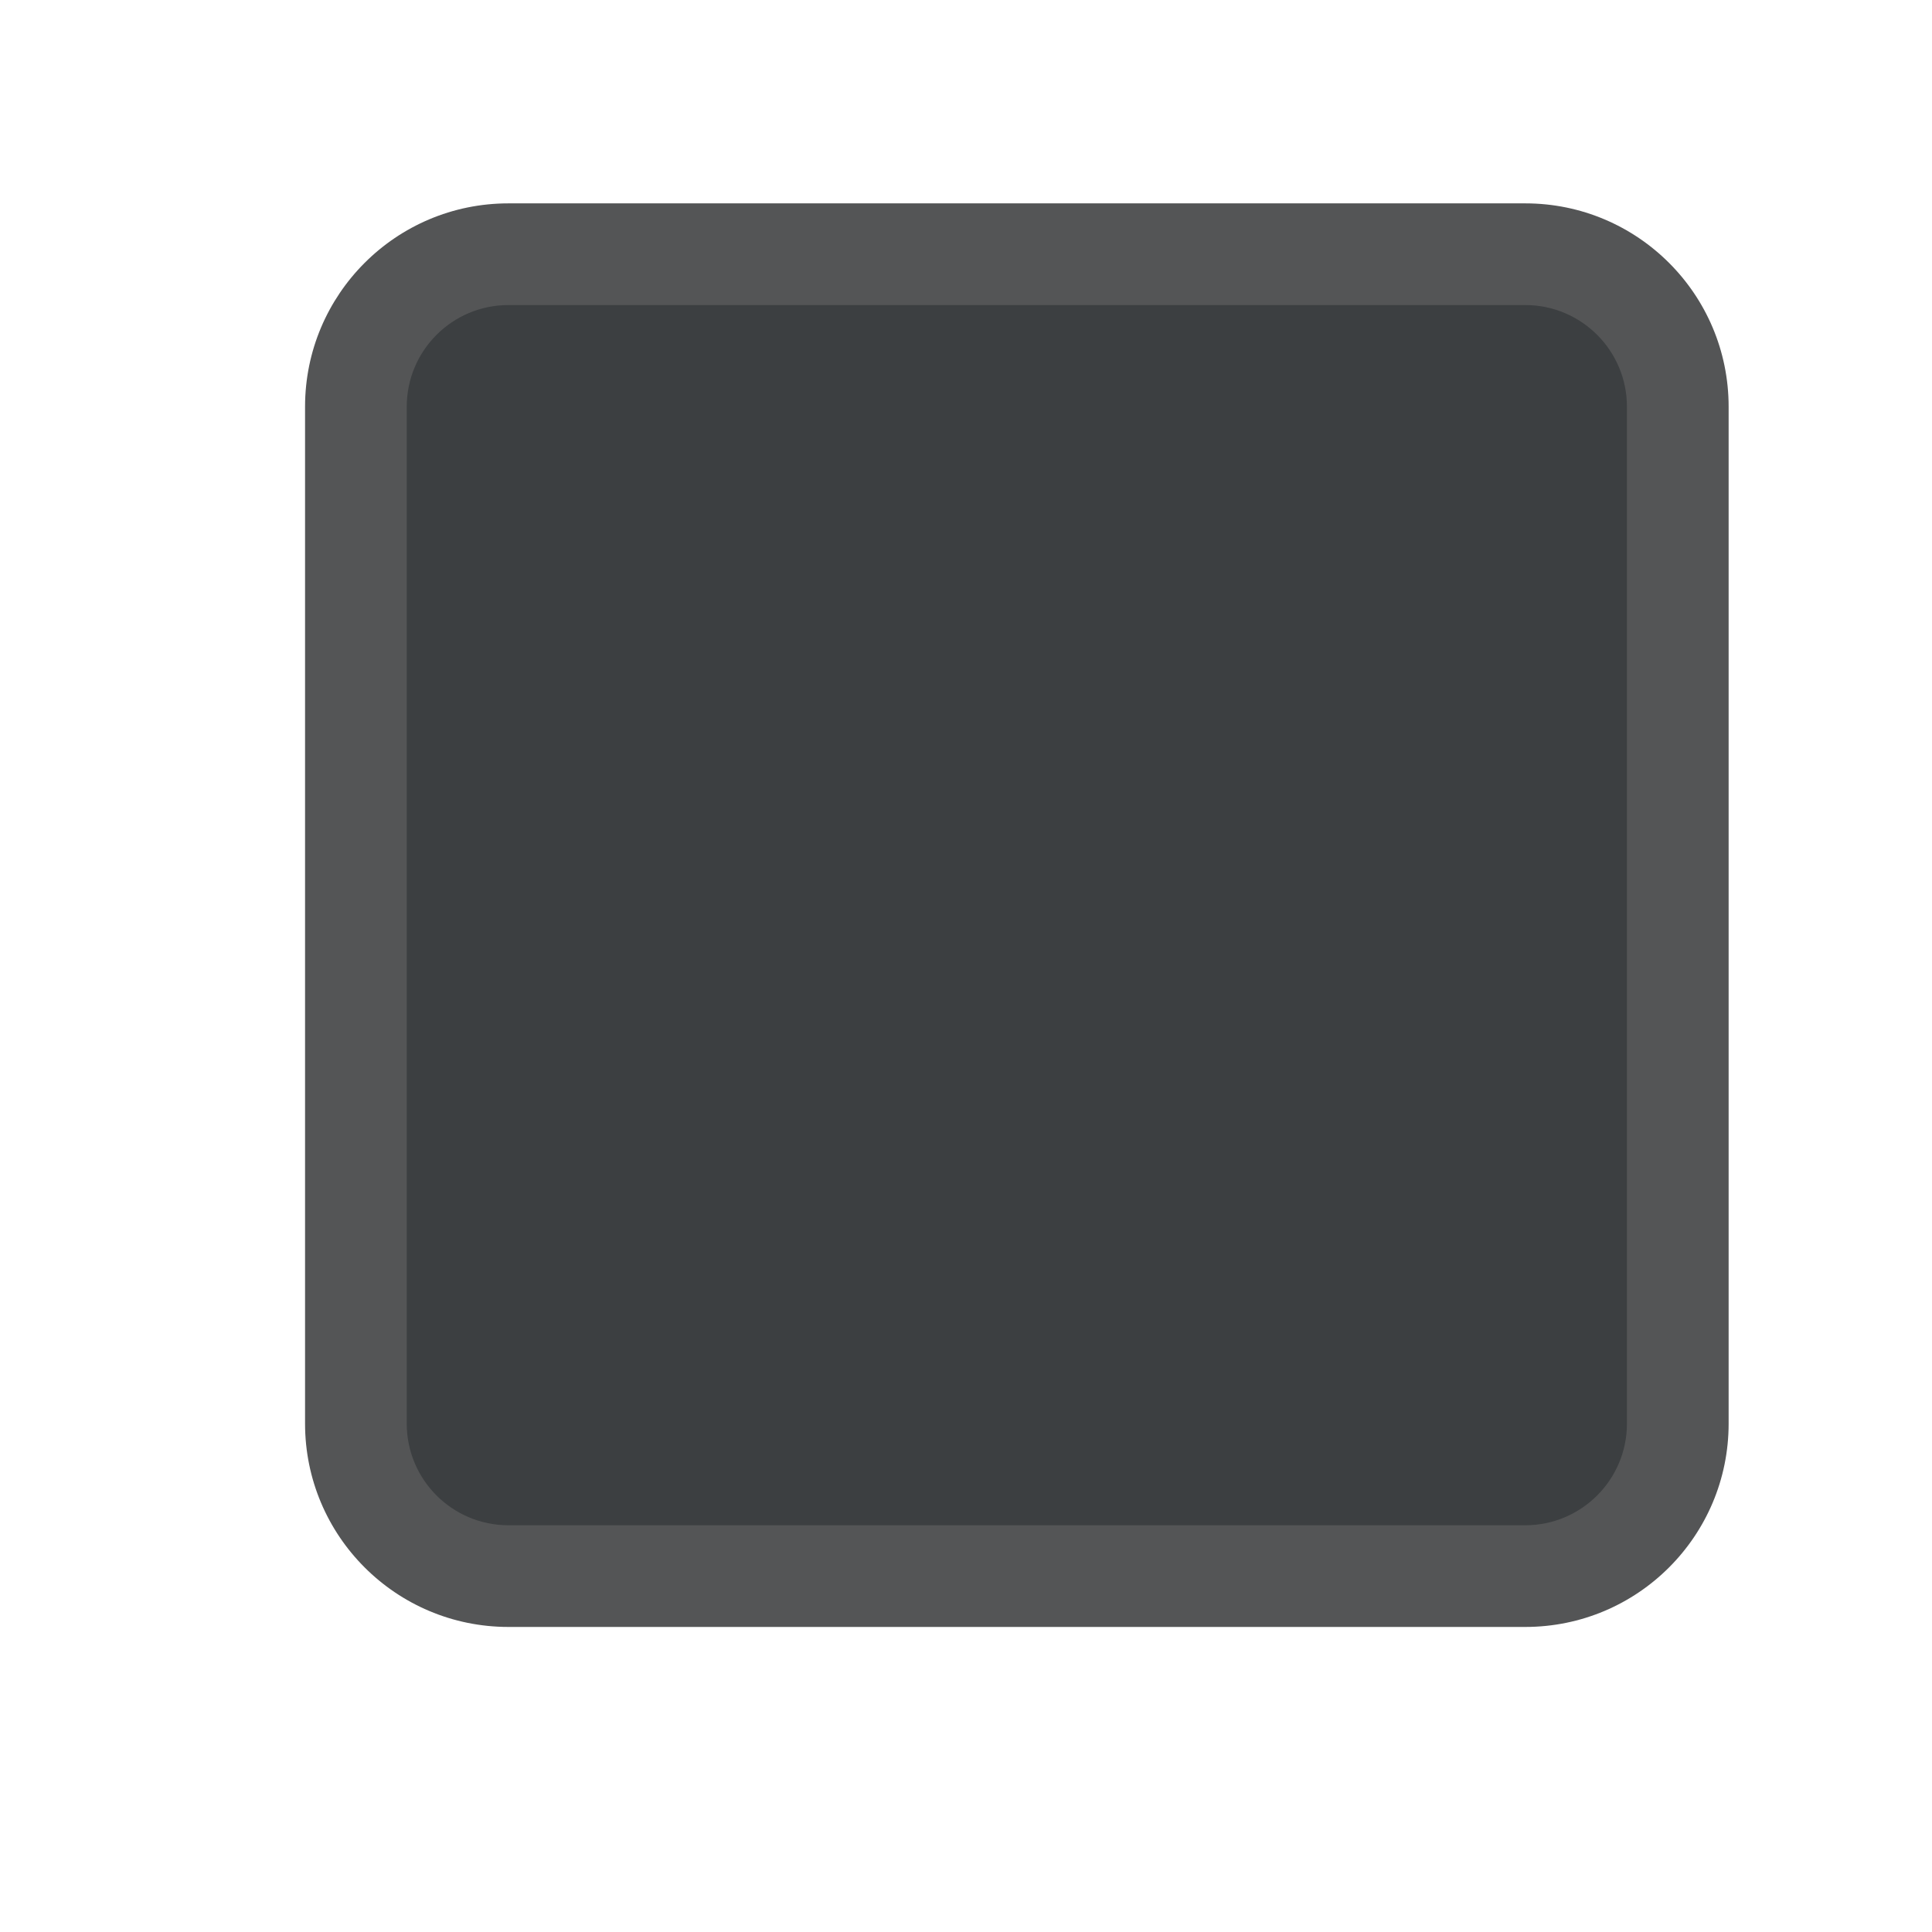 <svg xmlns="http://www.w3.org/2000/svg" width="19" height="19" viewBox="0 0 19 19">
    <defs id="colors">
        <linearGradient id="Icons.CheckBoxDisabled.inactiveFillColor">
            <stop offset="0" stop-color="#3C3F41"/>
        </linearGradient>
        <linearGradient id="Icons.CheckBoxDisabled.inactiveBorderColor">
            <stop offset="0" stop-color="#545556"/>
        </linearGradient>
    </defs>
    <g fill="none" fill-rule="evenodd">
        <rect width="13" height="13" x="3.5" y="2.5" fill="url(#Icons.CheckBoxDisabled.inactiveFillColor)" rx="1.5"/>
        <path fill="url(#Icons.CheckBoxDisabled.inactiveBorderColor)"
              d="M5,2 L15,2 C16.105,2 17,2.895 17,4 L17,14 C17,15.105 16.105,16 15,16 L5,16 C3.895,16 3,15.105 3,14 L3,4 C3,2.895 3.895,2 5,2 Z M5,3 C4.448,3 4,3.448 4,4 L4,14 C4,14.552 4.448,15 5,15 L15,15 C15.552,15 16,14.552 16,14 L16,4 C16,3.448 15.552,3 15,3 L5,3 Z"/>
    </g>
</svg>
